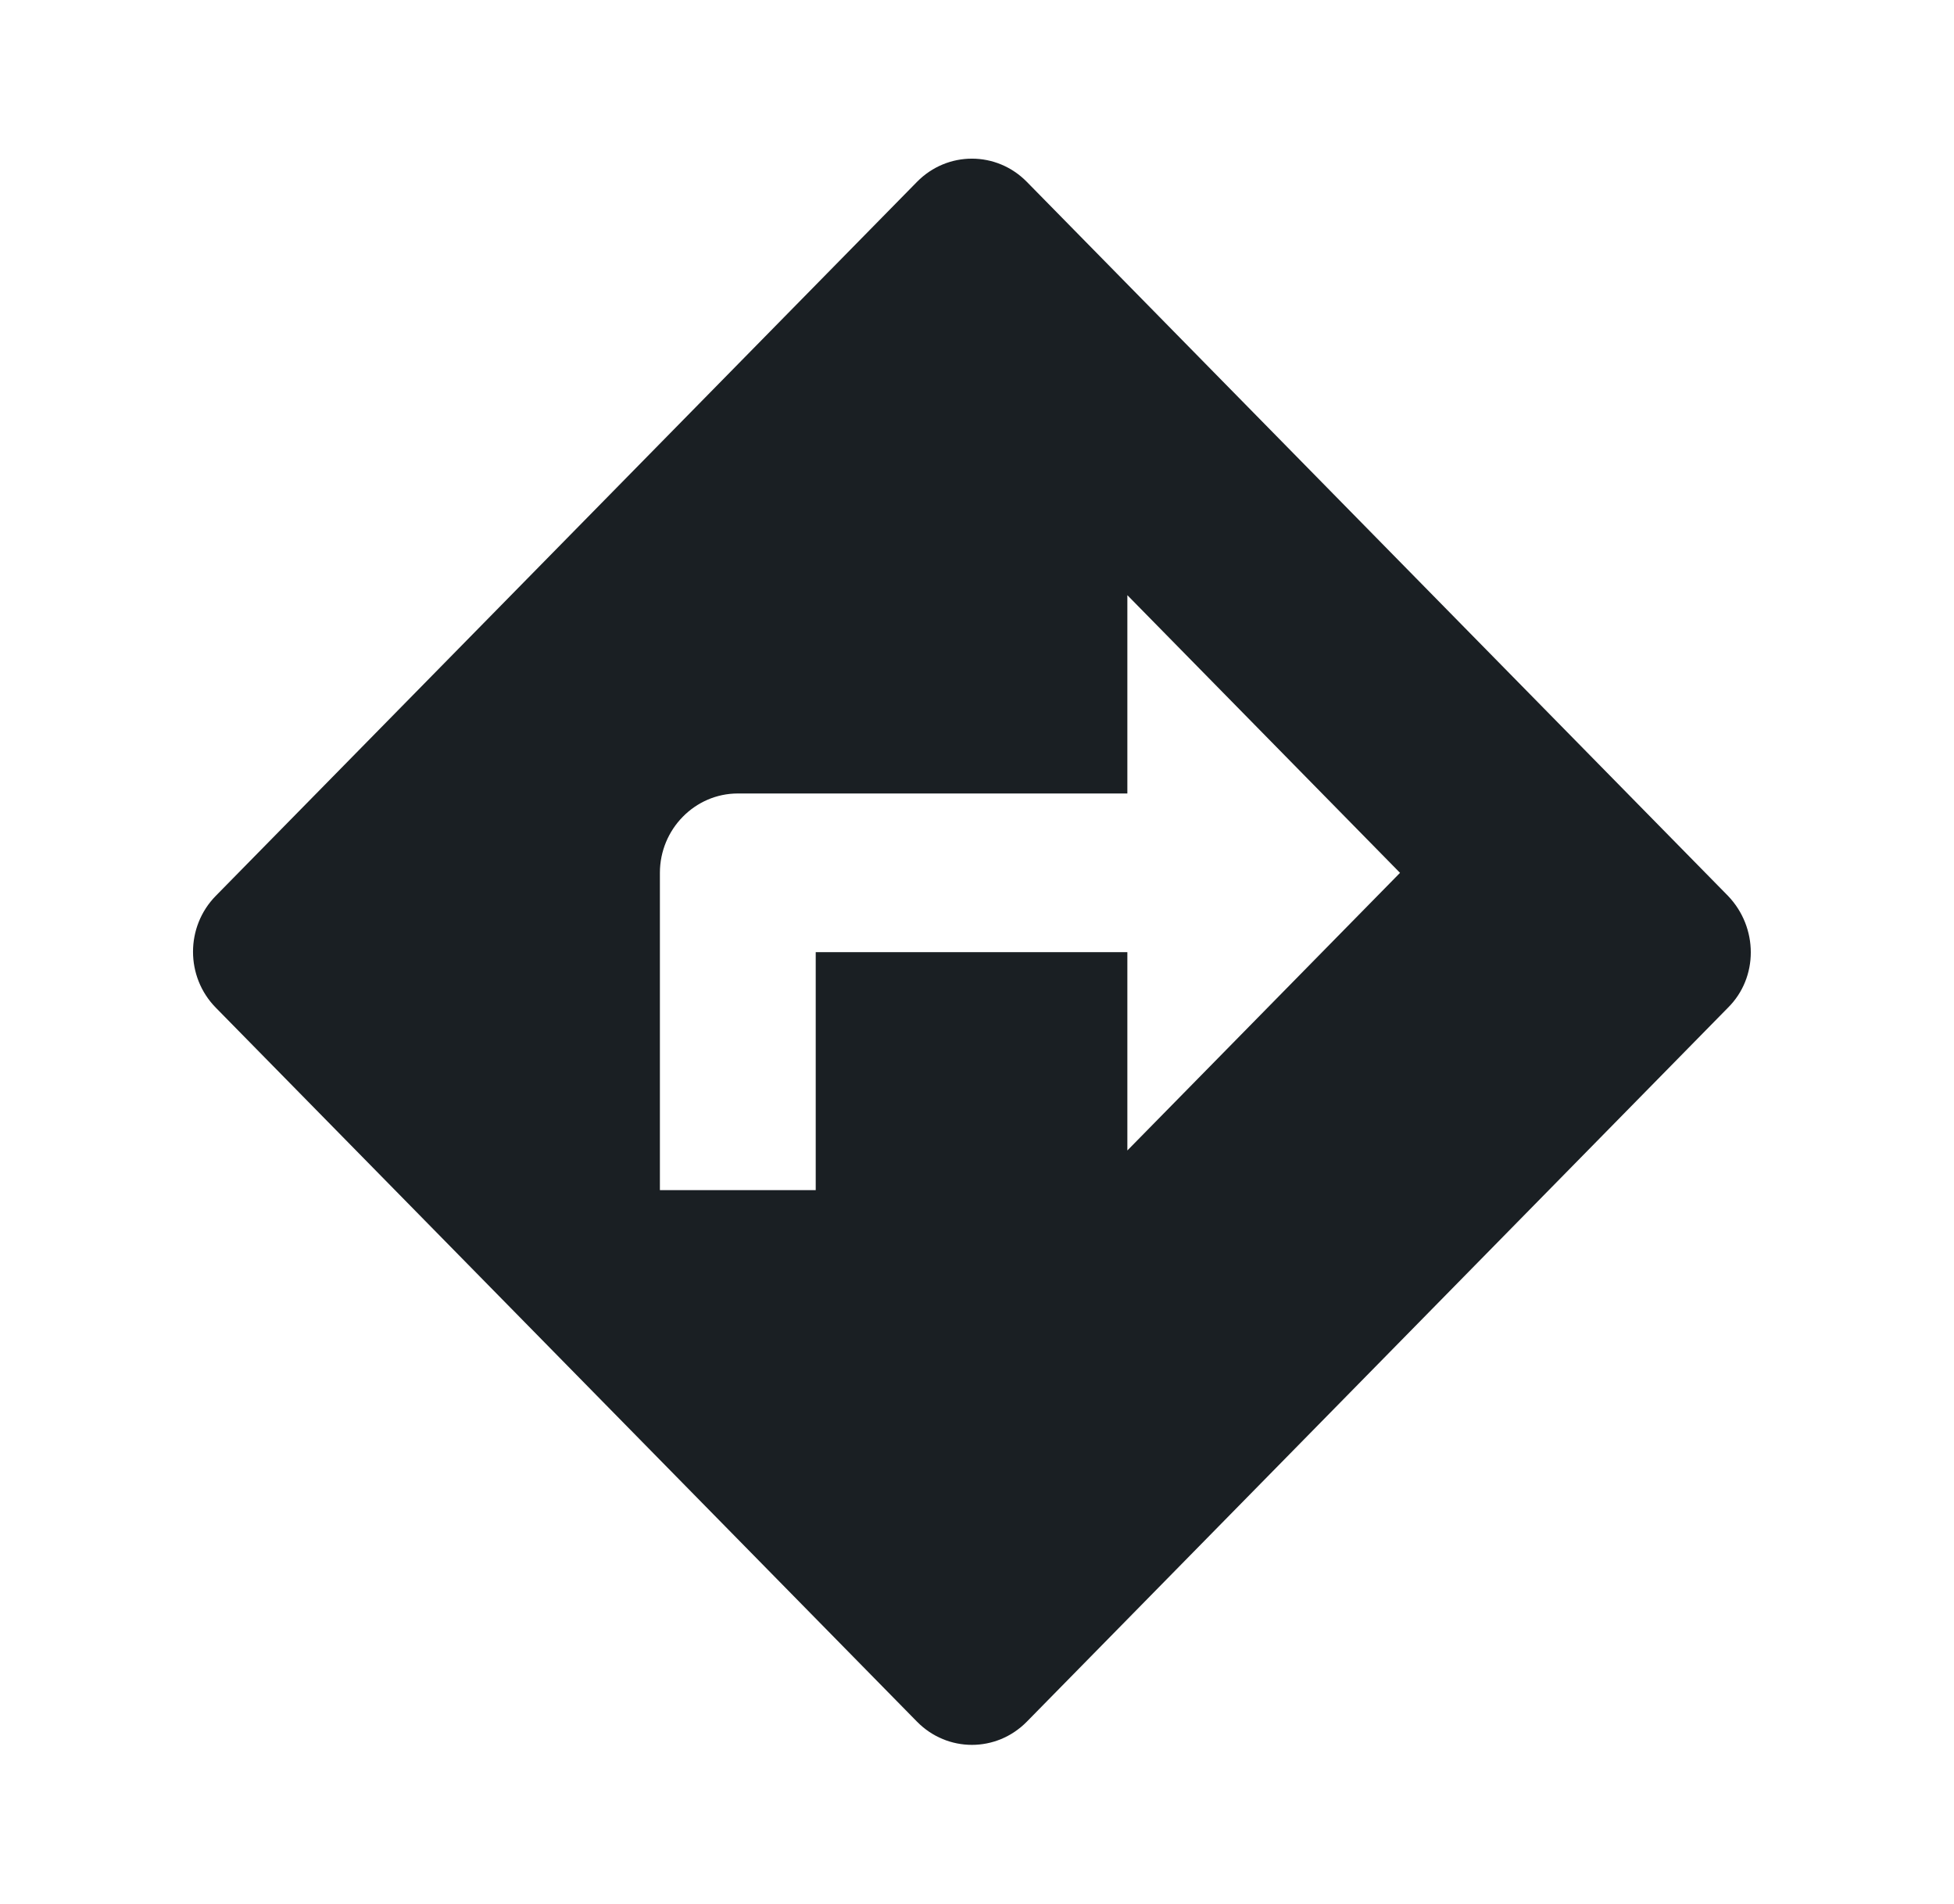 <svg width="39" height="38" viewBox="0 0 39 38" fill="none" xmlns="http://www.w3.org/2000/svg">
<path d="M34.489 17.88L20.495 3.63C19.888 3.012 18.909 3.012 18.302 3.63L4.307 17.88C3.701 18.497 3.701 19.495 4.307 20.112L18.302 34.362C18.909 34.98 19.888 34.98 20.495 34.362L34.489 20.112C35.096 19.511 35.096 18.513 34.489 17.88ZM22.501 22.962V19.004H16.281V23.754H13.171V17.421C13.171 16.55 13.87 15.837 14.726 15.837H22.501V11.879L27.943 17.421L22.501 22.962Z" fill="#1A1F23"/>
</svg>
